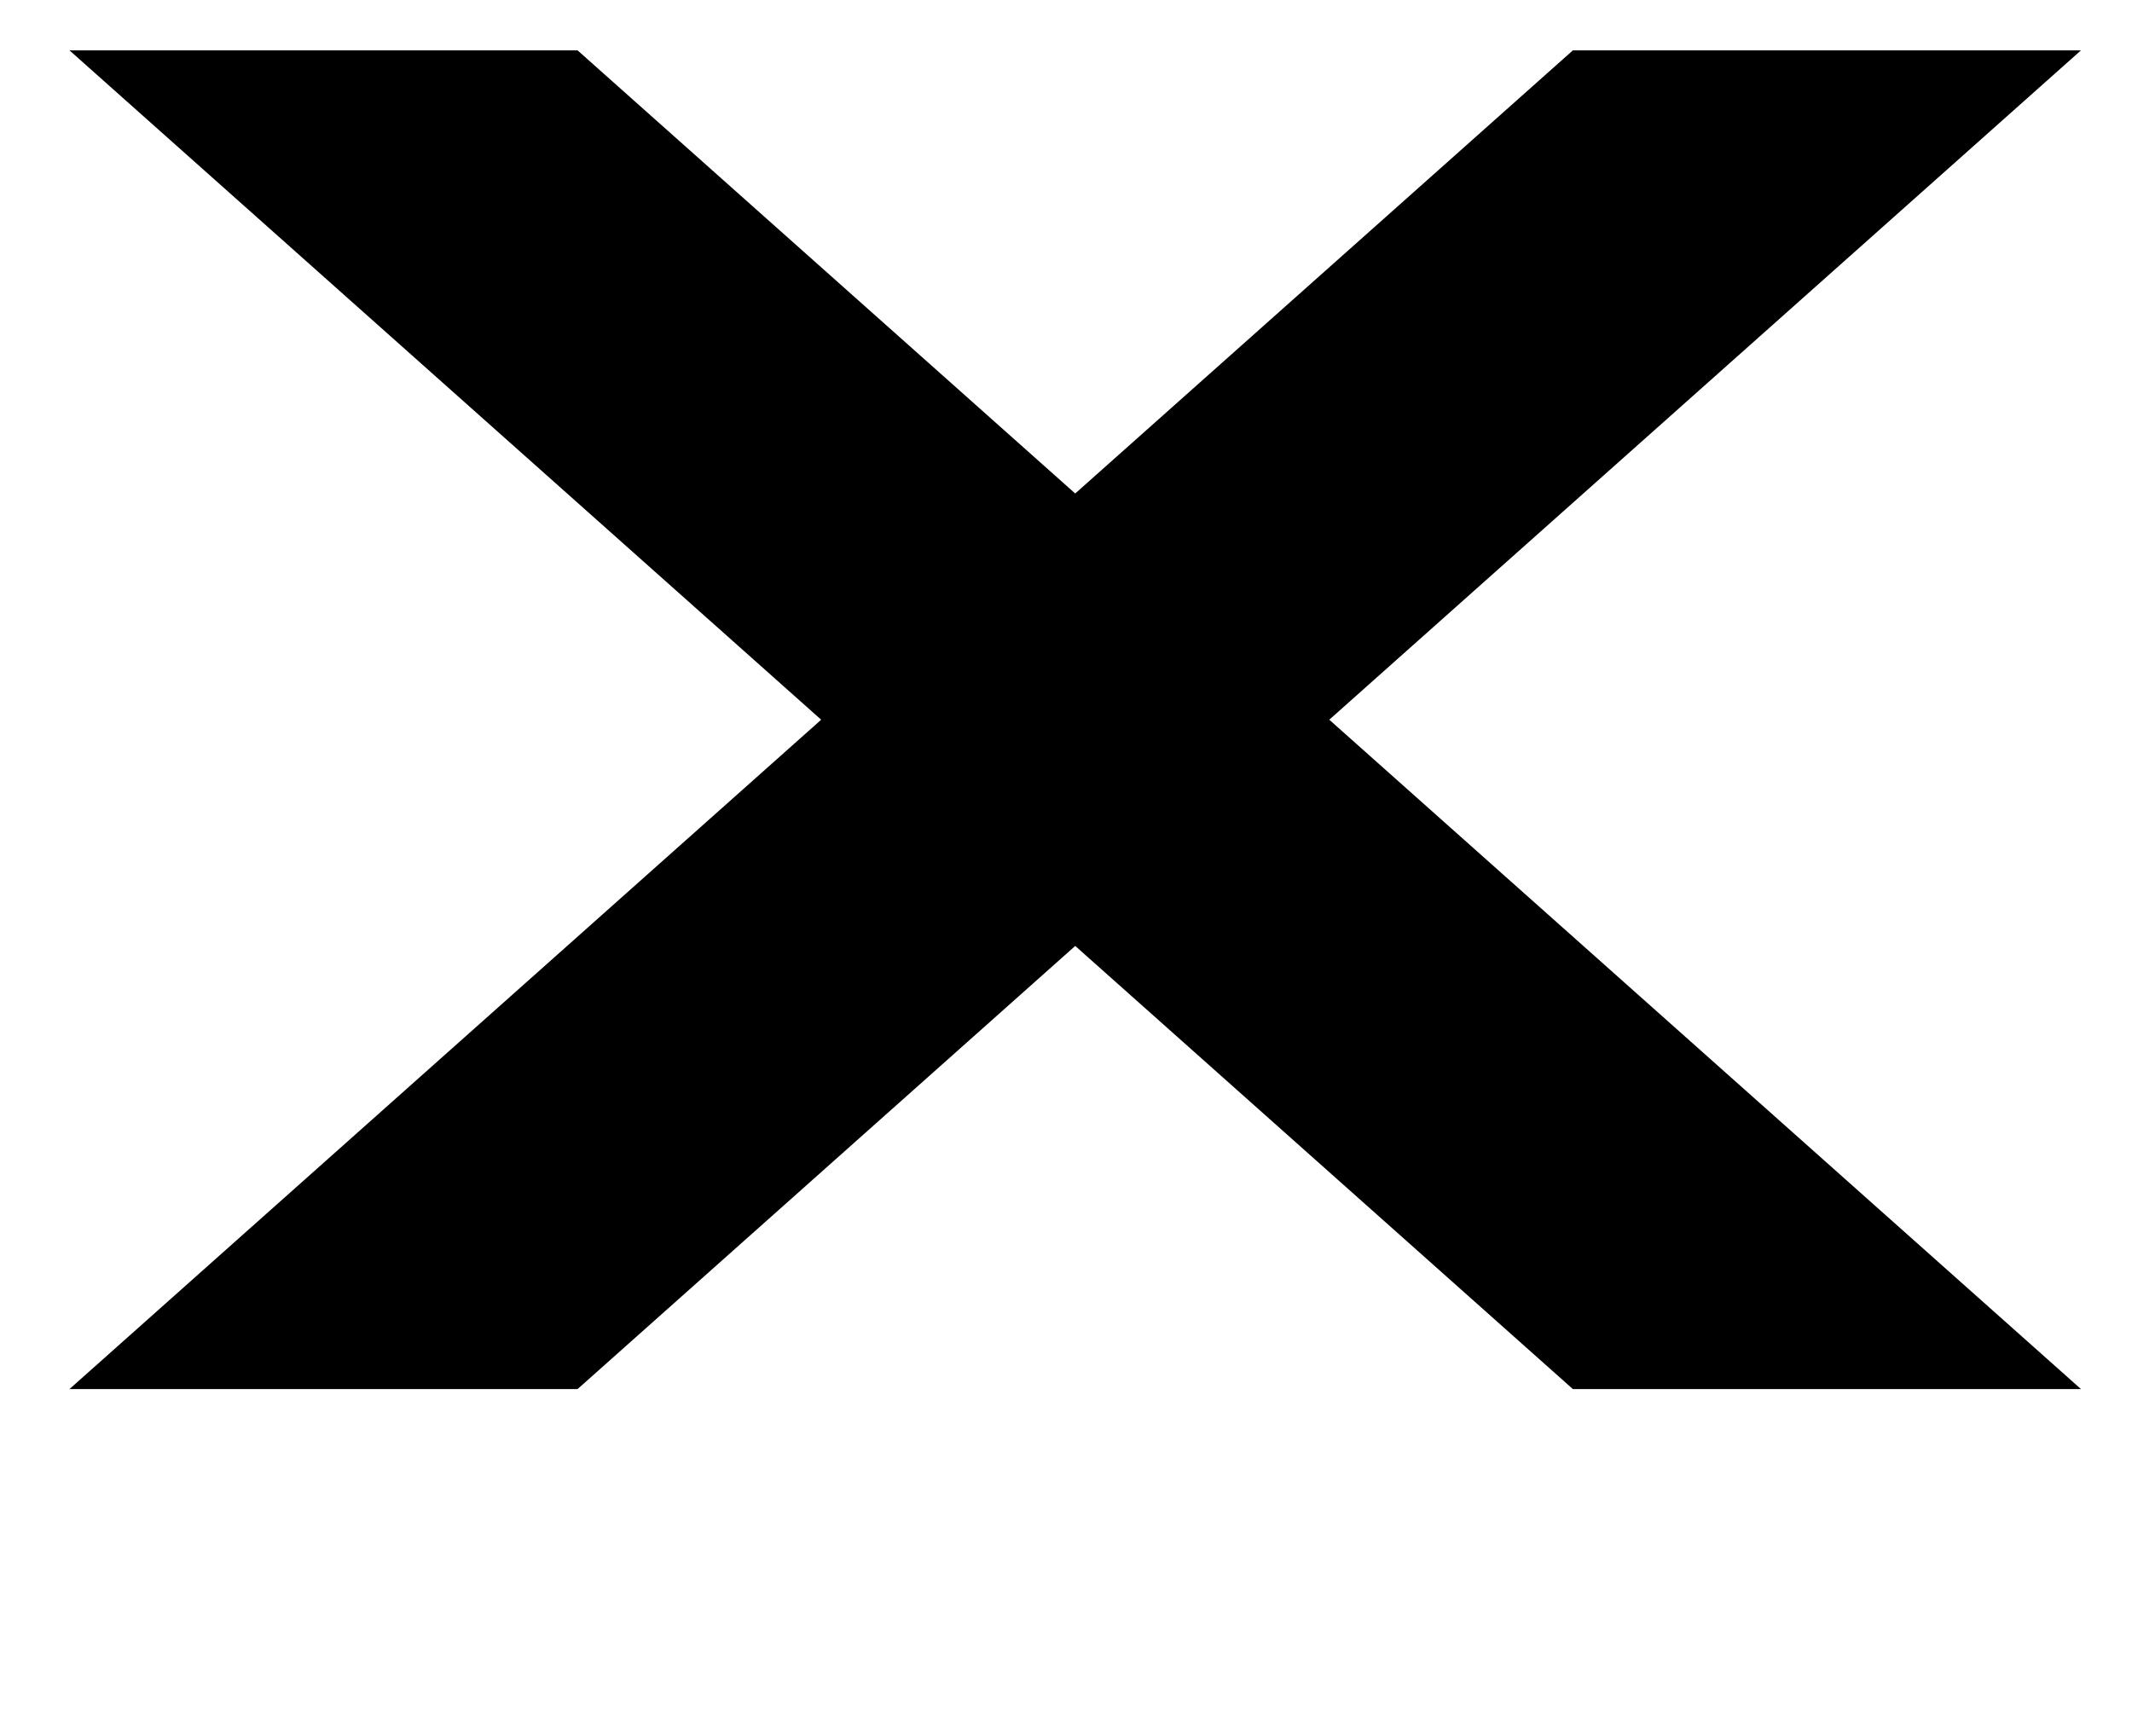 <?xml version="1.0" standalone="no"?>
<!DOCTYPE svg PUBLIC "-//W3C//DTD SVG 1.1//EN" "http://www.w3.org/Graphics/SVG/1.1/DTD/svg11.dtd" >
<svg xmlns="http://www.w3.org/2000/svg" xmlns:xlink="http://www.w3.org/1999/xlink" version="1.1" viewBox="-10 0 1228 1000">
   <path fill="currentColor"
d="M30 29l432.984 385.619l-432.984 385.616h292.658l286.659 -255.294l286.651 255.294h292.658l-432.984 -385.616l432.984 -385.619h-292.658l-286.658 255.296l-286.652 -255.296h-292.658z" />
</svg>
